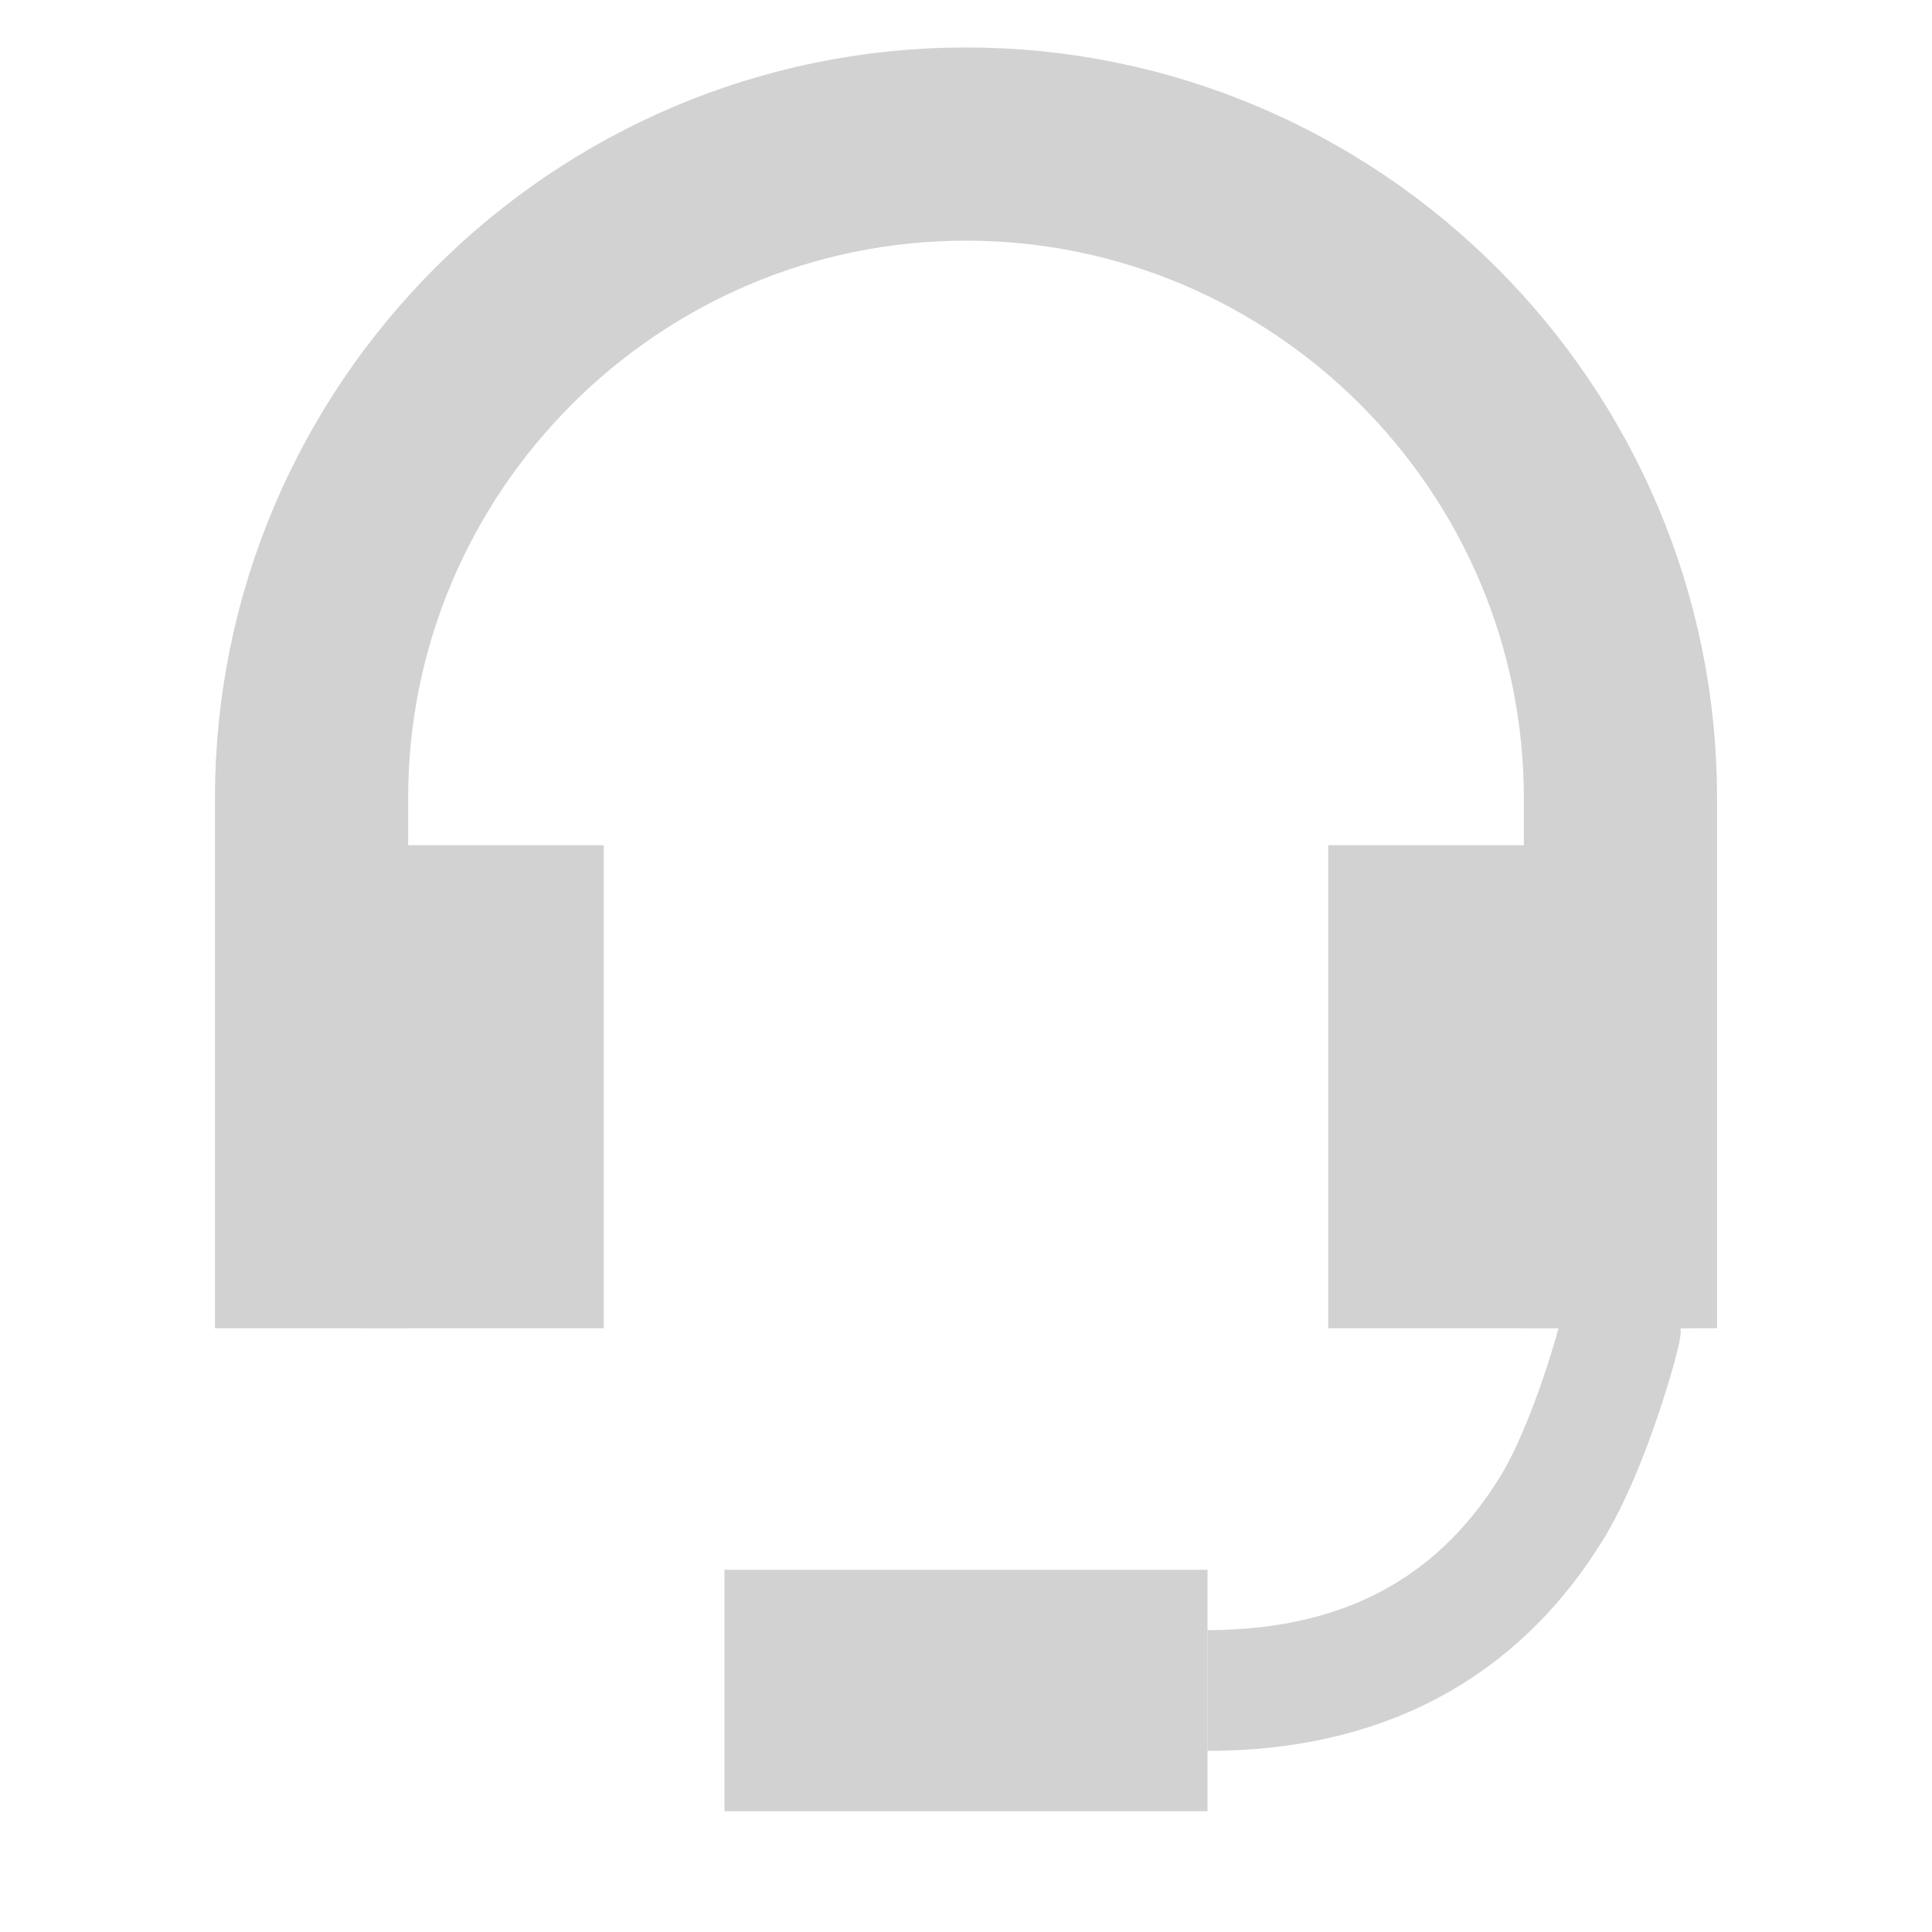 <?xml version="1.0" encoding="UTF-8"?>
<svg width="16px" height="16px" viewBox="0 0 16 16" version="1.1" xmlns="http://www.w3.org/2000/svg" xmlns:xlink="http://www.w3.org/1999/xlink">
    <!-- Generator: Sketch 59 (86127) - https://sketch.com -->
    <title>客服-悬停</title>
    <desc>Created with Sketch.</desc>
    <g id="--" stroke="none" stroke-width="1" fill="none" fill-rule="evenodd">
        <g id="规范-6" transform="translate(-474, -217)">
            <g id="客服-悬停" transform="translate(474, 217)">
                <g id="客服-默认">
                    <g id="登陆-默认" fill="#CDCDCD" opacity="0">
                        <g id="登陆">
                            <rect id="Rectangle" x="0" y="0" width="16" height="16"></rect>
                        </g>
                    </g>
                    <rect id="Rectangle" fill="#D2D2D3" x="6" y="13" width="4" height="2"></rect>
                    <path d="M13.42,11 C13.42,11.044 13.172,11.971 12.844,12.5 C12.315,13.354 11.441,14 10,14" id="Path" stroke="#D2D2D3" fill-rule="nonzero"></path>
                    <path d="M2.58,11 L2.58,6.612 C2.58,3.626 5.014,1.193 8,1.193 C10.986,1.193 13.42,3.626 13.42,6.612 L13.42,11" id="Path" stroke="#D2D2D3" stroke-width="1.6" fill-rule="nonzero"></path>
                    <rect id="Rectangle" fill="#D2D2D3" x="11" y="7" width="3" height="4"></rect>
                    <rect id="Rectangle-Copy-3" fill="#D2D2D3" x="3" y="7" width="2" height="4"></rect>
                </g>
            </g>
        </g>
    </g>
</svg>